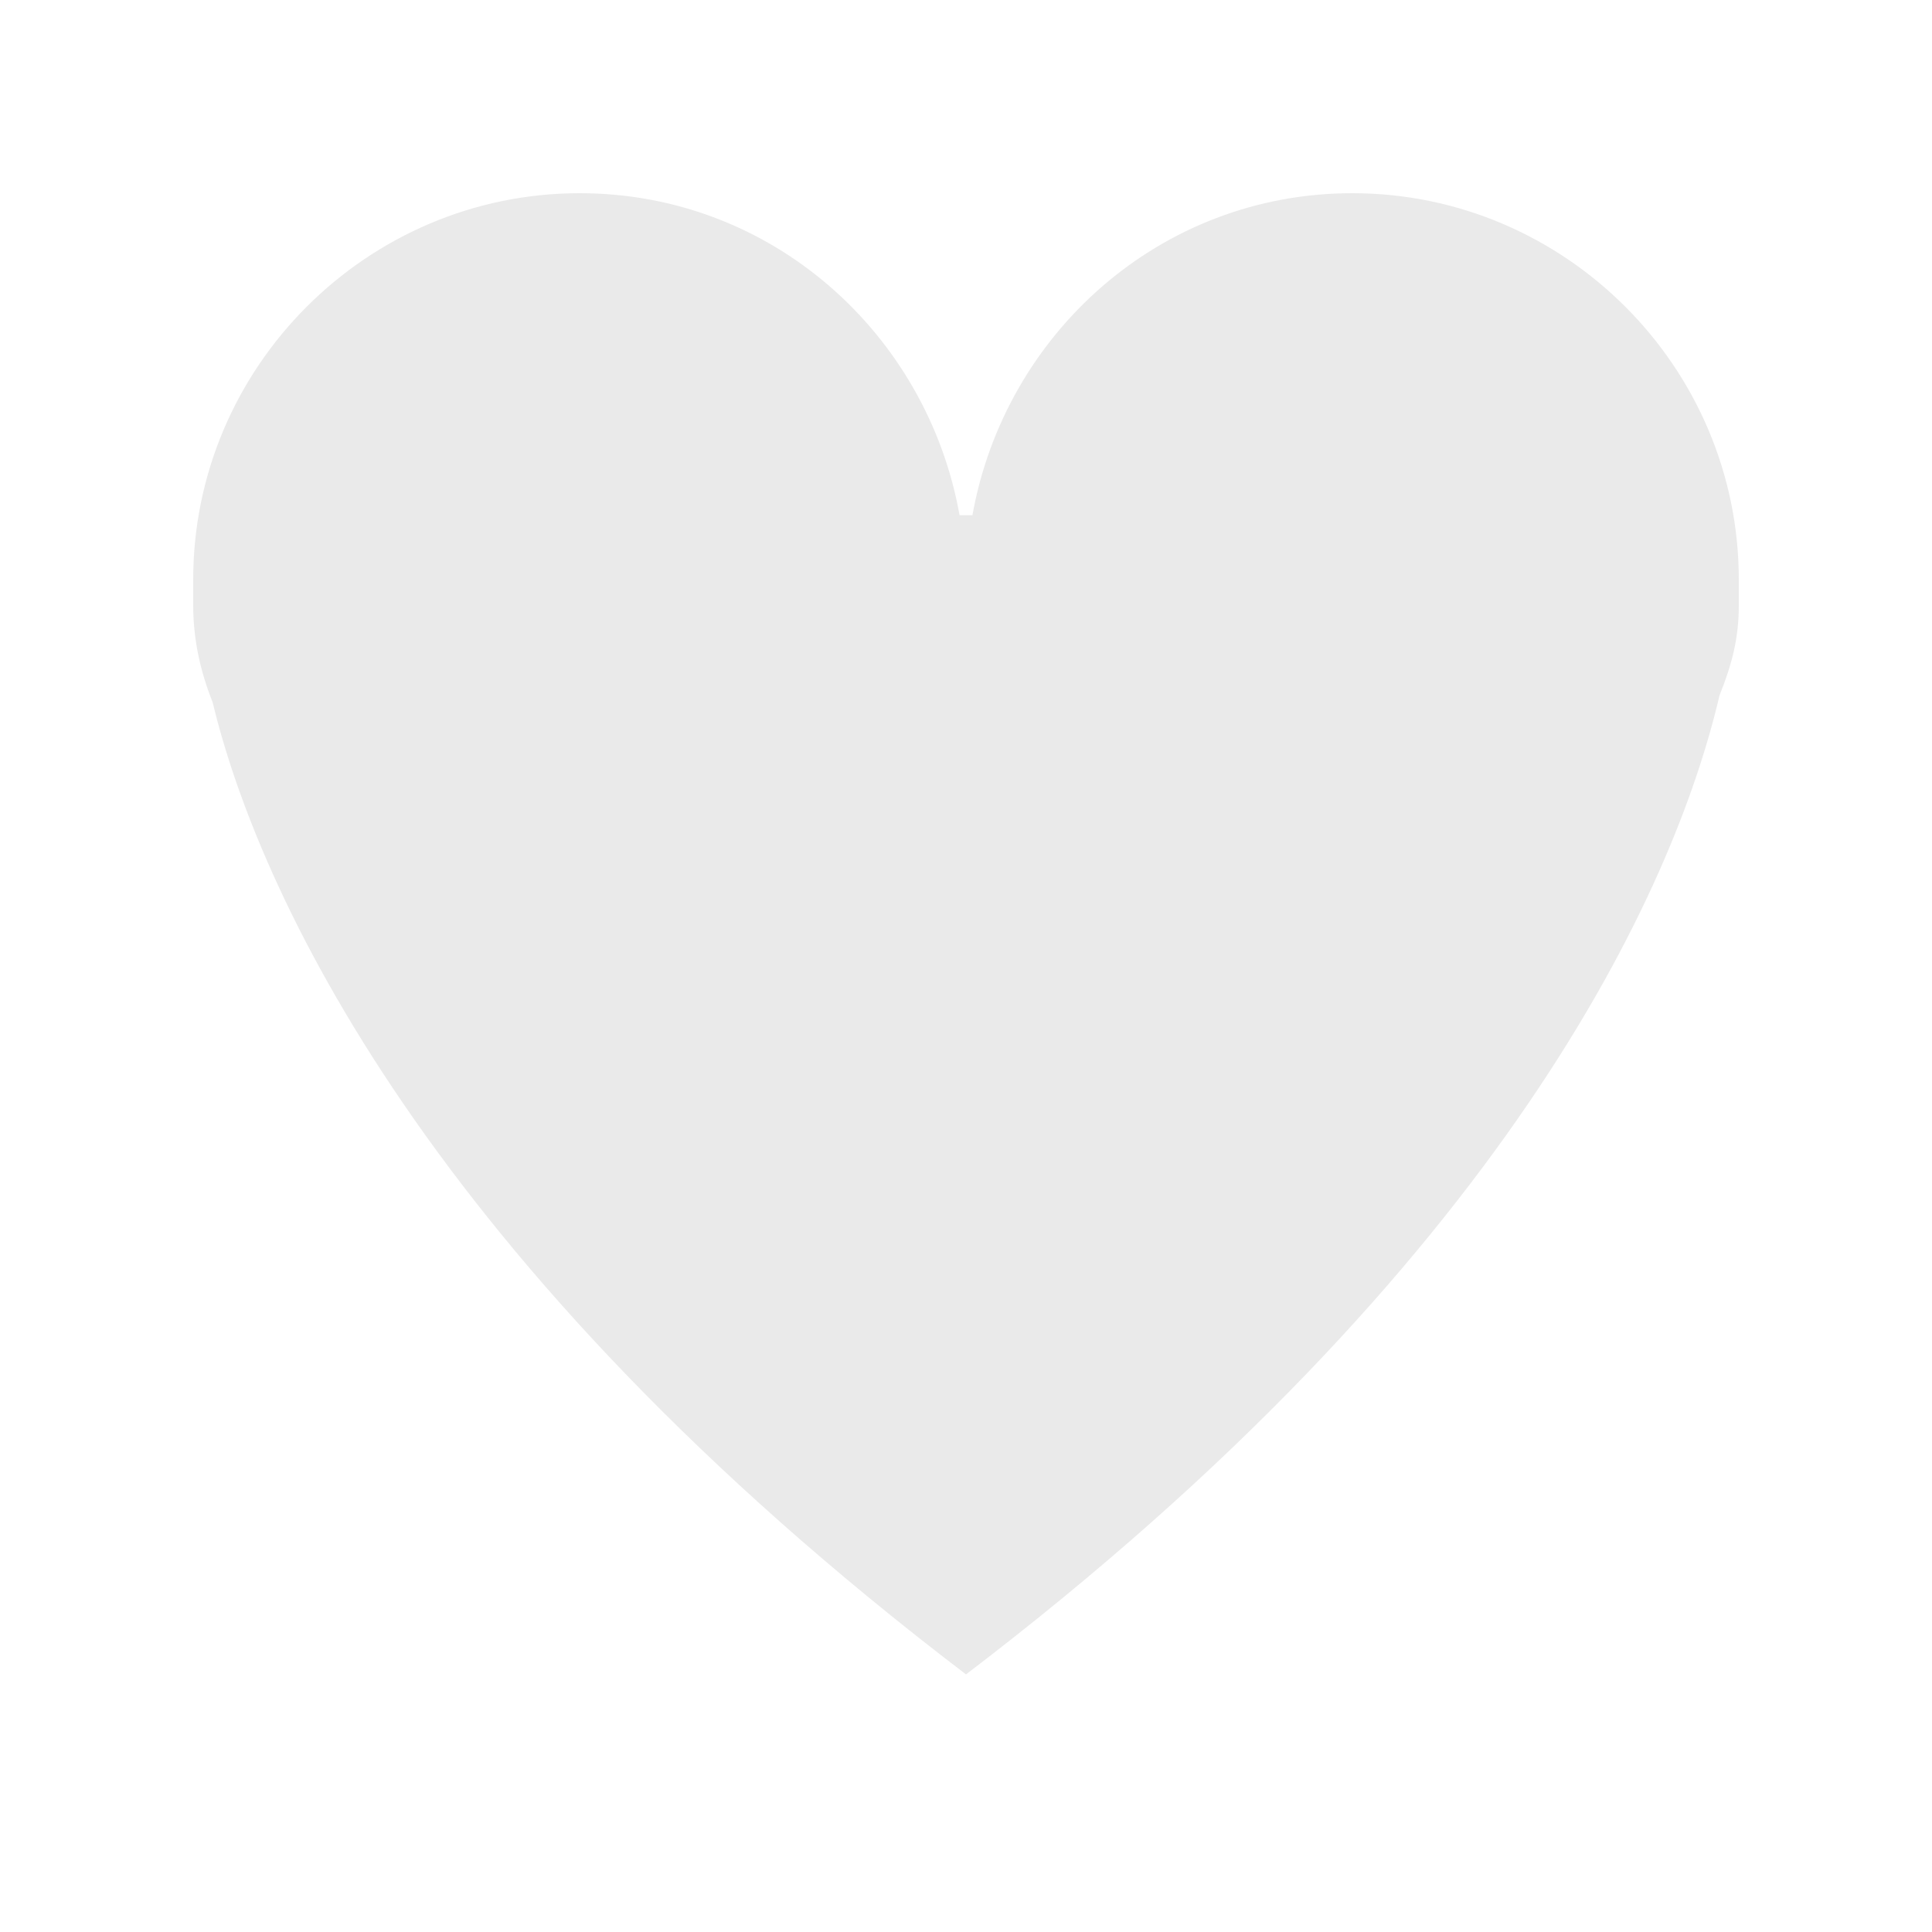 <?xml version="1.0" encoding="utf-8"?>
<!-- Generator: Adobe Illustrator 18.0.0, SVG Export Plug-In . SVG Version: 6.00 Build 0)  -->
<!DOCTYPE svg PUBLIC "-//W3C//DTD SVG 1.1//EN" "http://www.w3.org/Graphics/SVG/1.1/DTD/svg11.dtd">
<svg version="1.1" id="Layer_1" xmlns="http://www.w3.org/2000/svg" xmlns:xlink="http://www.w3.org/1999/xlink" x="0px" y="0px"
	 viewBox="0 0 30 30" enable-background="new 0 0 30 30" xml:space="preserve">
<path fill="#EAEAEA" d="M27,9.4c0-0.1,0-0.3,0-0.4c0-3.3-2.7-6-6-6c-3,0-5.4,2.2-5.9,5L15,8l-0.1,0C14.4,5.2,12,3,9,3
	C5.7,3,3,5.7,3,9c0,0.1,0,0.2,0,0.4c0,0.5,0.1,1,0.3,1.5C4,13.8,6.6,19.6,15,26c8.4-6.4,11-12.2,11.7-15.2C26.9,10.3,27,9.9,27,9.4z
	"/>
</svg>
